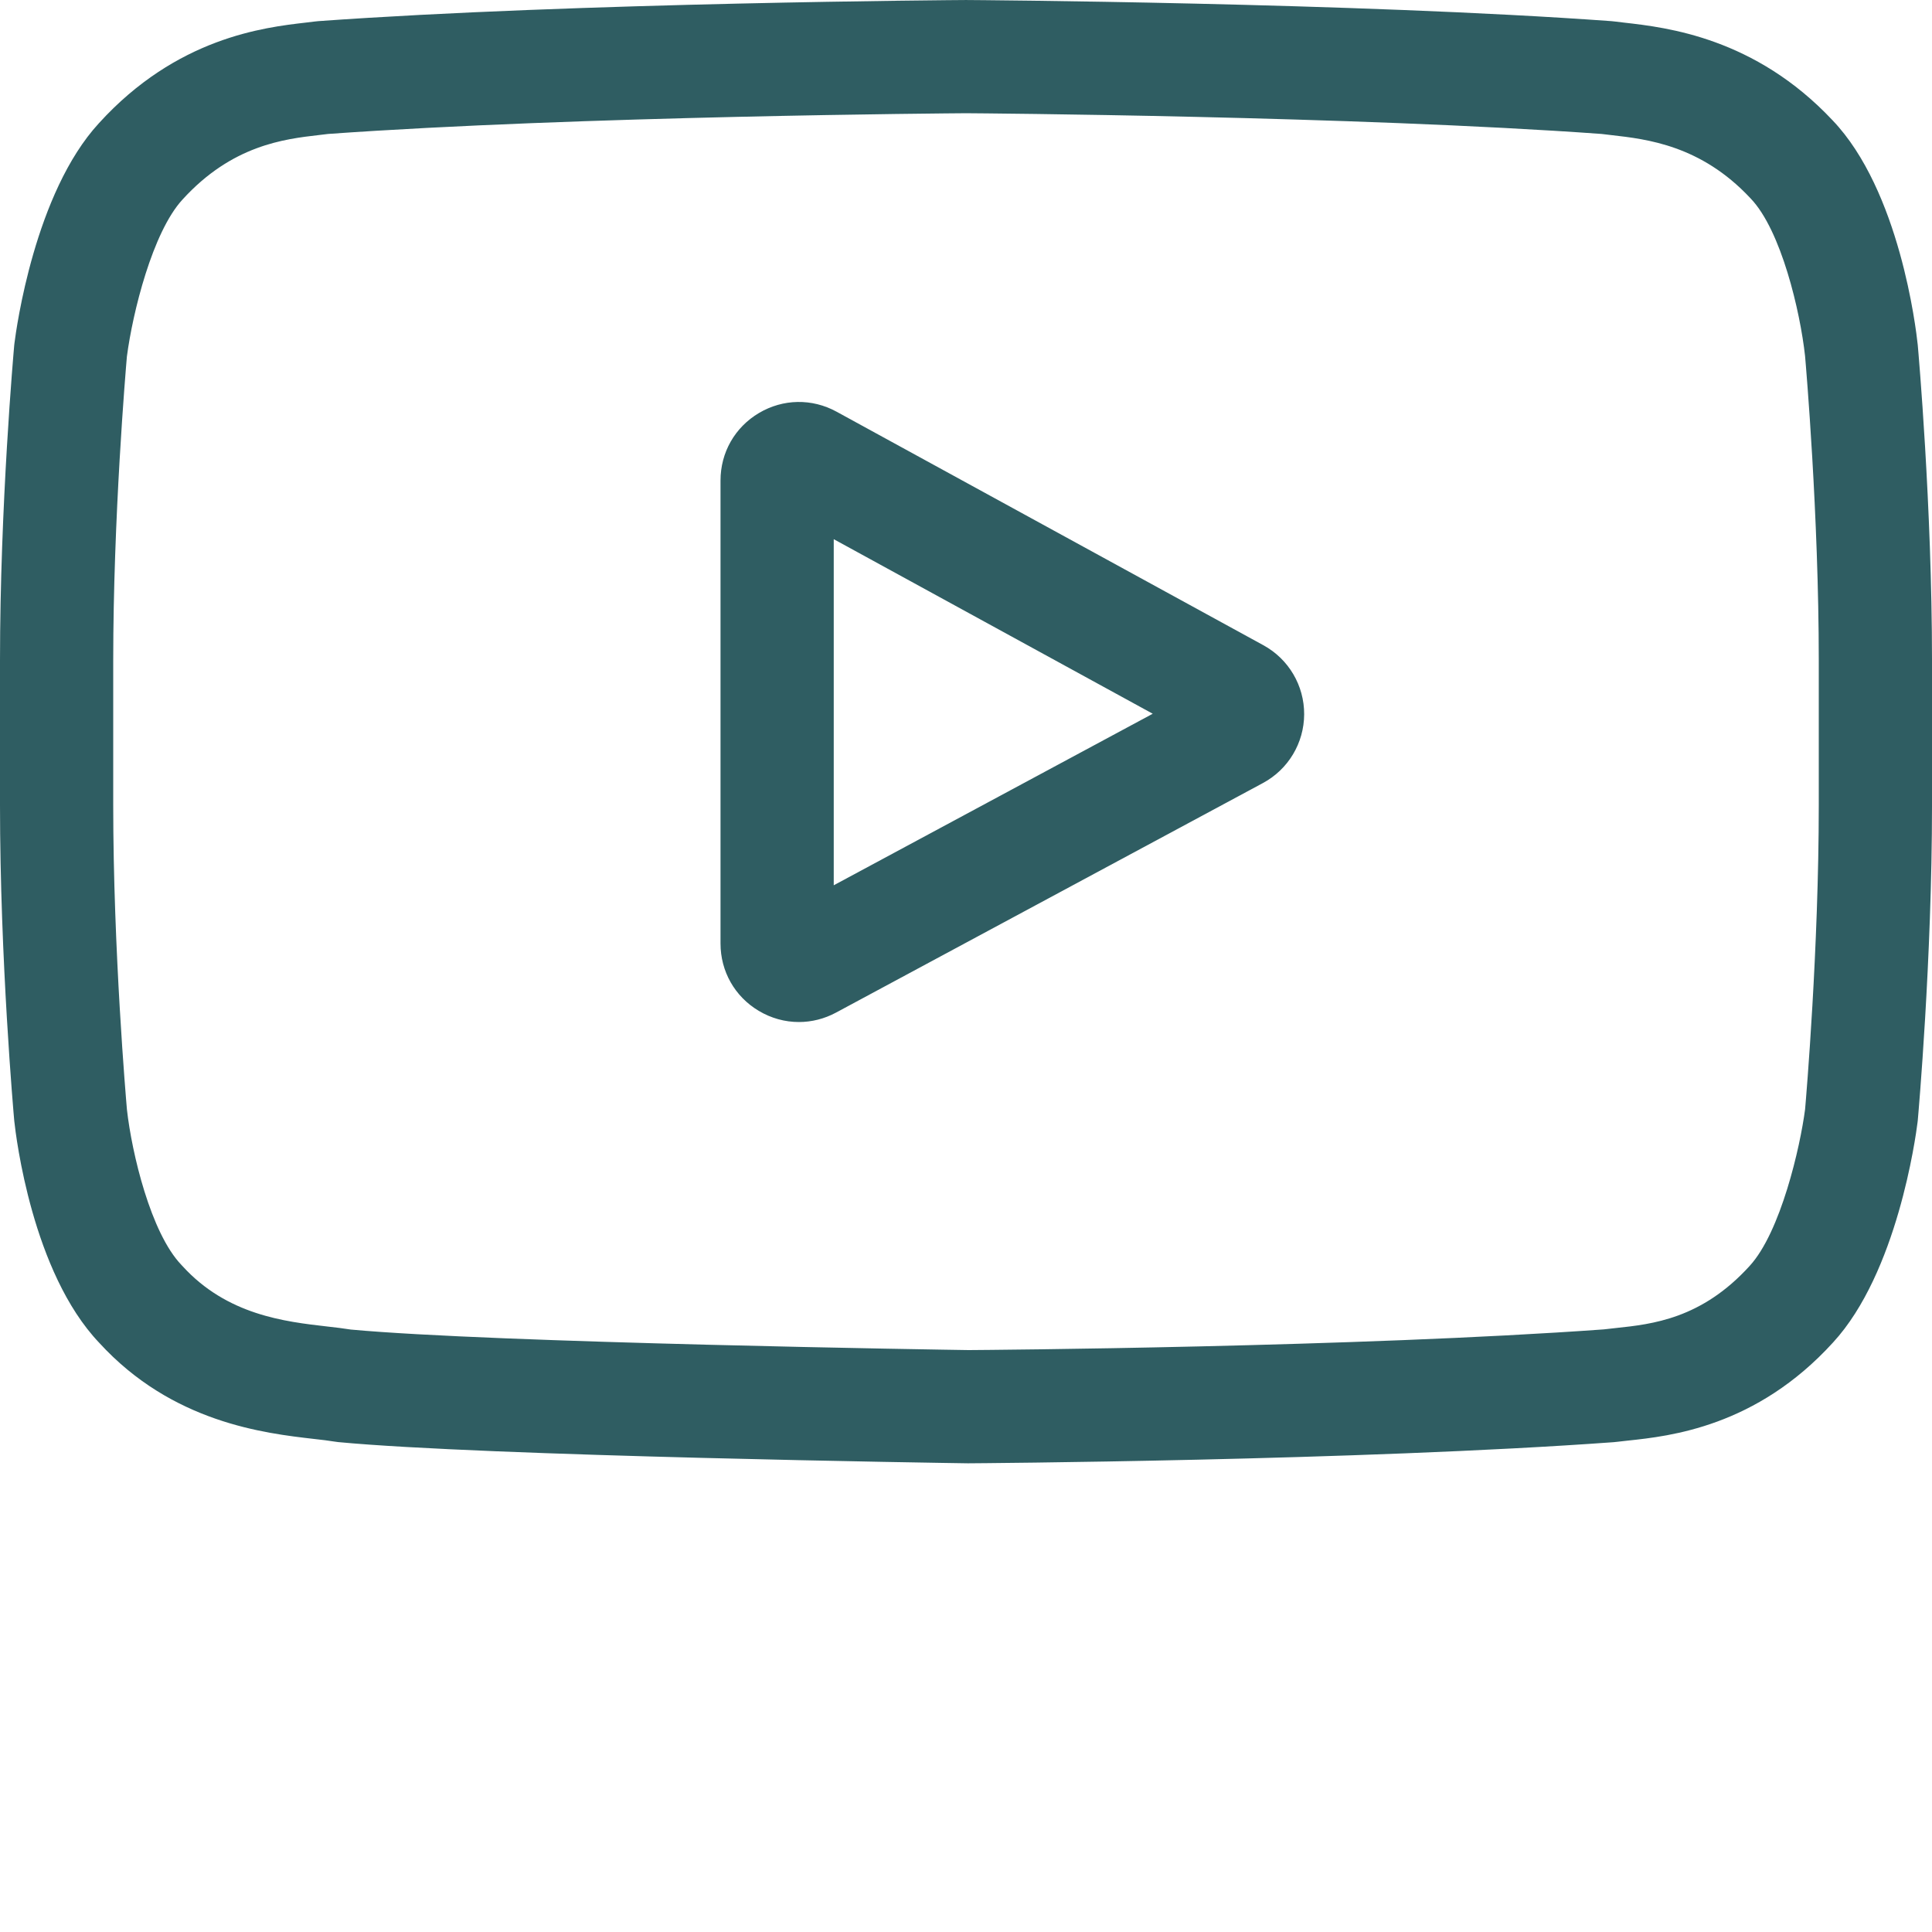 <?xml version="1.0"?>
<svg xmlns="http://www.w3.org/2000/svg" xmlns:xlink="http://www.w3.org/1999/xlink" xmlns:svgjs="http://svgjs.com/svgjs" version="1.1" width="512" height="512" x="0" y="0" viewBox="0 0 512.002 512" style="enable-background:new 0 0 512 512" xml:space="preserve" class=""><g><path xmlns="http://www.w3.org/2000/svg" d="m334.809 170.992-113.113-61.891c-6.504-3.559-14.191-3.426-20.566.352-6.379 3.781-10.184 10.461-10.184 17.875v122.719c0 7.379 3.781 14.047 10.117 17.832 3.309 1.977 6.977 2.969 10.652 2.969 3.367 0 6.742-.832 9.848-2.504l113.117-60.824c6.715-3.613 10.906-10.594 10.938-18.223.027-7.629-4.113-14.641-10.809-18.305zm-113.859 63.617v-91.719l84.539 46.258zm0 0" fill="#2f5d62" data-original="#000000" style="" class=""/><path xmlns="http://www.w3.org/2000/svg" d="m508.234 91.527-.023-.234c-.434-4.121-4.75-40.777-22.57-59.422-20.598-21.93-43.949-24.594-55.18-25.871-.93-.105-1.781-.203-2.543-.305l-.895-.094c-67.688-4.922-169.91-5.594-170.934-5.598l-.09-.004-.09.004c-1.023.004-103.246.676-171.543 5.598l-.902.094c-.727.098-1.527.188-2.398.289-11.102 1.281-34.203 3.949-54.859 26.672-16.973 18.445-21.879 54.316-22.383 58.348l-.059.523c-.152 1.715-3.766 42.539-3.766 83.523v38.312c0 40.984 3.613 81.809 3.766 83.527l.027.258c.434 4.055 4.746 40.039 22.484 58.691 19.367 21.195 43.855 24 57.027 25.508 2.082.238 3.875.441 5.098.656l1.184.164c39.082 3.719 161.617 5.551 166.812 5.625l.156.004.156-.004c1.023-.004 103.242-.676 170.93-5.598l.895-.094c.855-.113 1.816-.215 2.871-.324 11.039-1.172 34.016-3.605 54.387-26.02 16.973-18.449 21.883-54.32 22.383-58.348l.059-.523c.152-1.719 3.77-42.539 3.77-83.523v-38.312c-.004-40.984-3.617-81.805-3.77-83.523zm-26.238 121.836c0 37.934-3.312 77-3.625 80.586-1.273 9.879-6.449 32.574-14.719 41.562-12.75 14.027-25.848 15.418-35.41 16.43-1.156.121-2.227.238-3.195.359-65.469 4.734-163.832 5.461-168.363 5.488-5.082-.074-125.824-1.922-163.715-5.441-1.941-.316-4.039-.559-6.25-.809-11.215-1.285-26.566-3.043-38.371-16.027l-.277-.297c-8.125-8.465-13.152-29.688-14.43-41.148-.238-2.711-3.637-42.238-3.637-80.703v-38.312c0-37.891 3.305-76.914 3.625-80.574 1.52-11.637 6.793-32.957 14.719-41.574 13.141-14.453 26.996-16.055 36.16-17.113.875-.102 1.691-.195 2.445-.293 66.422-4.758 165.492-5.465 169.047-5.492 3.555.023 102.59.734 168.422 5.492.809.102 1.691.203 2.641.312 9.426 1.074 23.672 2.699 36.746 16.645l.121.129c8.125 8.465 13.152 30.059 14.43 41.75.227 2.559 3.637 42.172 3.637 80.719zm0 0" fill="#2f5d62" data-original="#000000" style="" class=""/></g></svg>
